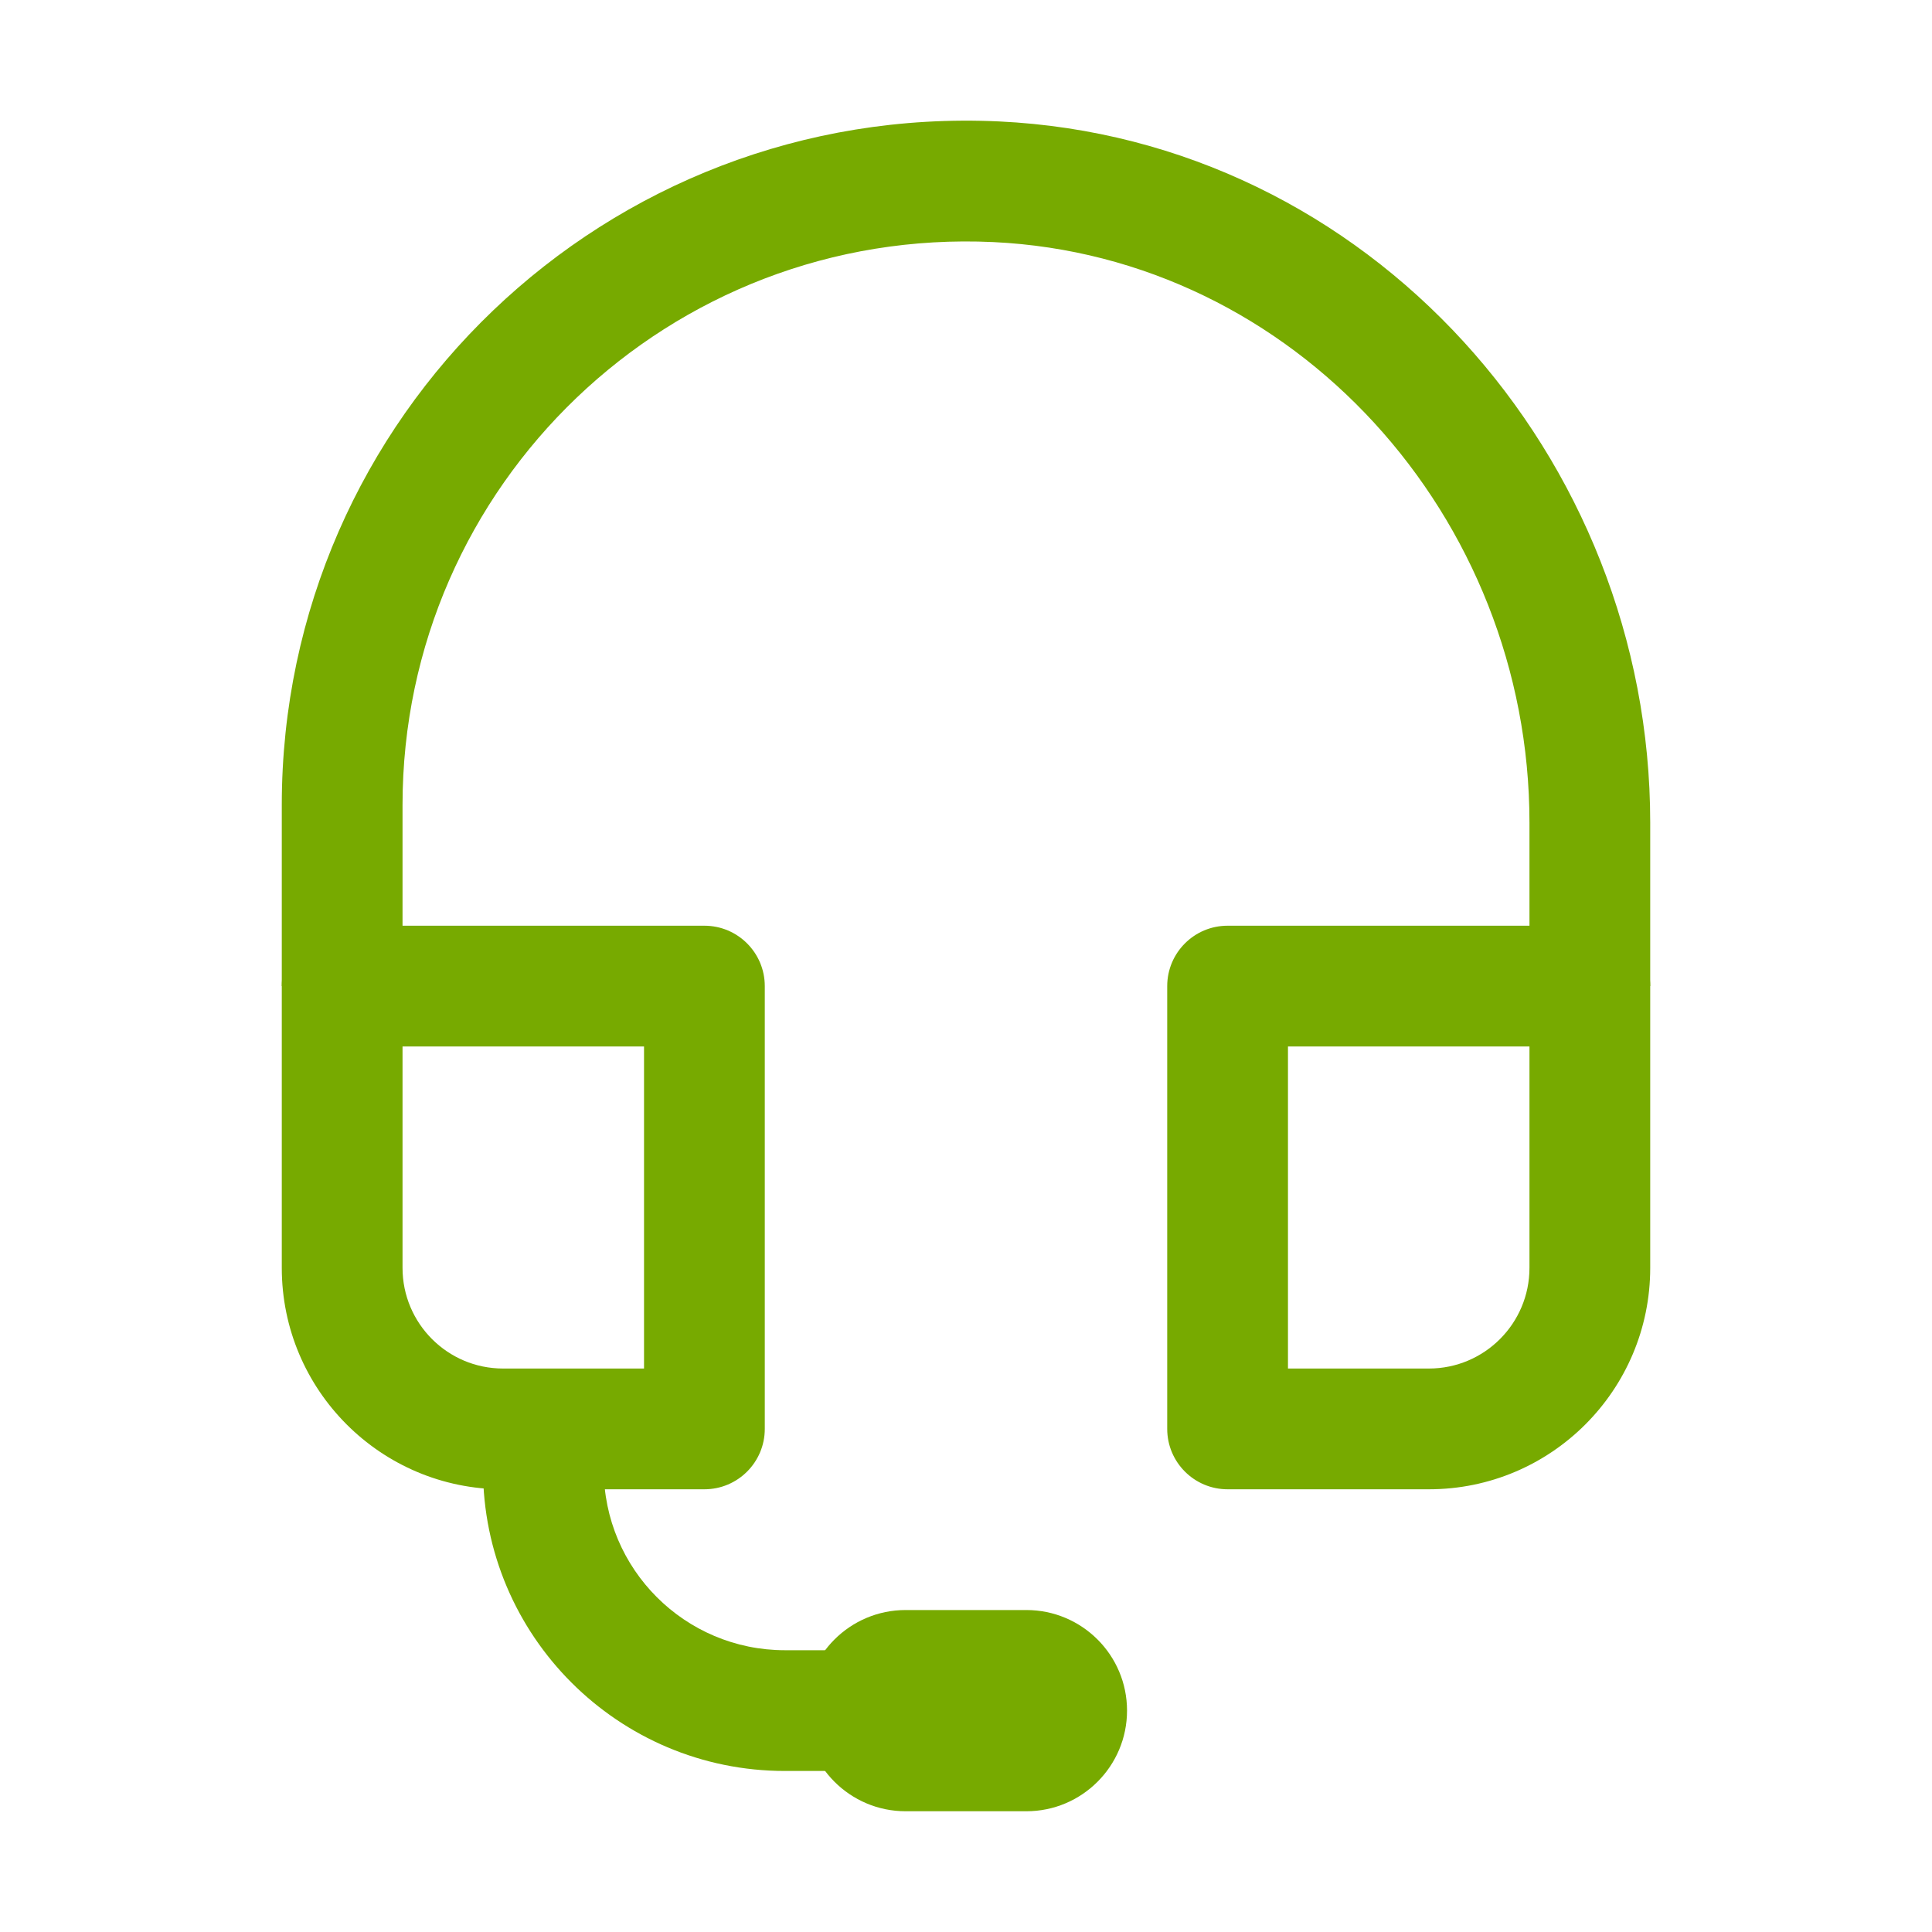 <svg width="20" height="20" viewBox="0 0 20 20" fill="none" xmlns="http://www.w3.org/2000/svg">
<path fill-rule="evenodd" clip-rule="evenodd" d="M2.917 10.208C2.917 9.863 3.196 9.583 3.542 9.583H7.292C7.637 9.583 7.917 9.863 7.917 10.208V14.792C7.917 15.137 7.637 15.417 7.292 15.417H5.208C3.943 15.417 2.917 14.39 2.917 13.125V10.208ZM4.167 10.833V13.125C4.167 13.7 4.633 14.167 5.208 14.167H6.667V10.833H4.167Z" fill="#77AA00"/>
<path fill-rule="evenodd" clip-rule="evenodd" d="M2.917 8.333C2.917 4.308 6.275 1.067 10.342 1.257L10.342 1.257C14.173 1.439 17.083 4.729 17.083 8.516V10.208H15.833V8.516C15.833 5.349 13.401 2.654 10.283 2.506M10.283 2.506C6.932 2.349 4.167 5.019 4.167 8.333V10.208H2.917V8.333" fill="#77AA00"/>
<path fill-rule="evenodd" clip-rule="evenodd" d="M12.083 10.208C12.083 9.863 12.363 9.583 12.708 9.583H16.458C16.803 9.583 17.083 9.863 17.083 10.208V13.125C17.083 14.39 16.057 15.417 14.792 15.417H12.708C12.363 15.417 12.083 15.137 12.083 14.792V10.208ZM13.333 10.833V14.167H14.792C15.367 14.167 15.833 13.7 15.833 13.125V10.833H13.333Z" fill="#77AA00"/>
<path fill-rule="evenodd" clip-rule="evenodd" d="M5 15.208V14.792H6.25V15.208C6.25 16.243 7.09 17.083 8.125 17.083H9.375V18.333H8.125C6.4 18.333 5 16.934 5 15.208Z" fill="#77AA00"/>
<path d="M10.625 18.75H9.375C8.8 18.75 8.333 18.283 8.333 17.708C8.333 17.133 8.8 16.667 9.375 16.667H10.625C11.2 16.667 11.667 17.133 11.667 17.708C11.667 18.283 11.2 18.75 10.625 18.75Z" fill="#77AA00"/>
</svg>
